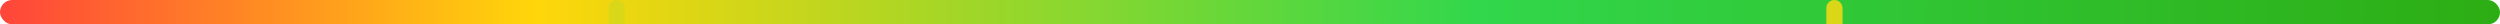 <svg width="308" height="3" viewBox="0 0 308 3" fill="none" xmlns="http://www.w3.org/2000/svg">
<rect width="308" height="3" rx="1.5" fill="url(#paint0_linear_104_1423)"/>
<path d="M75 1C75 0.448 75.448 0 76 0C76.552 0 77 0.448 77 1V5C77 5.552 76.552 6 76 6C75.448 6 75 5.552 75 5V1Z" fill="#D9D717"/>
<path d="M225 1C225 0.448 225.448 0 226 0C226.552 0 227 0.448 227 1V5C227 5.552 226.552 6 226 6C225.448 6 225 5.552 225 5V1Z" fill="#D9D717"/>
<defs>
<linearGradient id="paint0_linear_104_1423" x1="3.20809e-06" y1="1.5" x2="308.564" y2="2.777" gradientUnits="userSpaceOnUse">
<stop stop-color="#FF453A"/>
<stop offset="0.214" stop-color="#FFD60A"/>
<stop offset="0.589" stop-color="#32D74B"/>
<stop offset="0.998" stop-color="#2DAD14"/>
</linearGradient>
</defs>
</svg>
